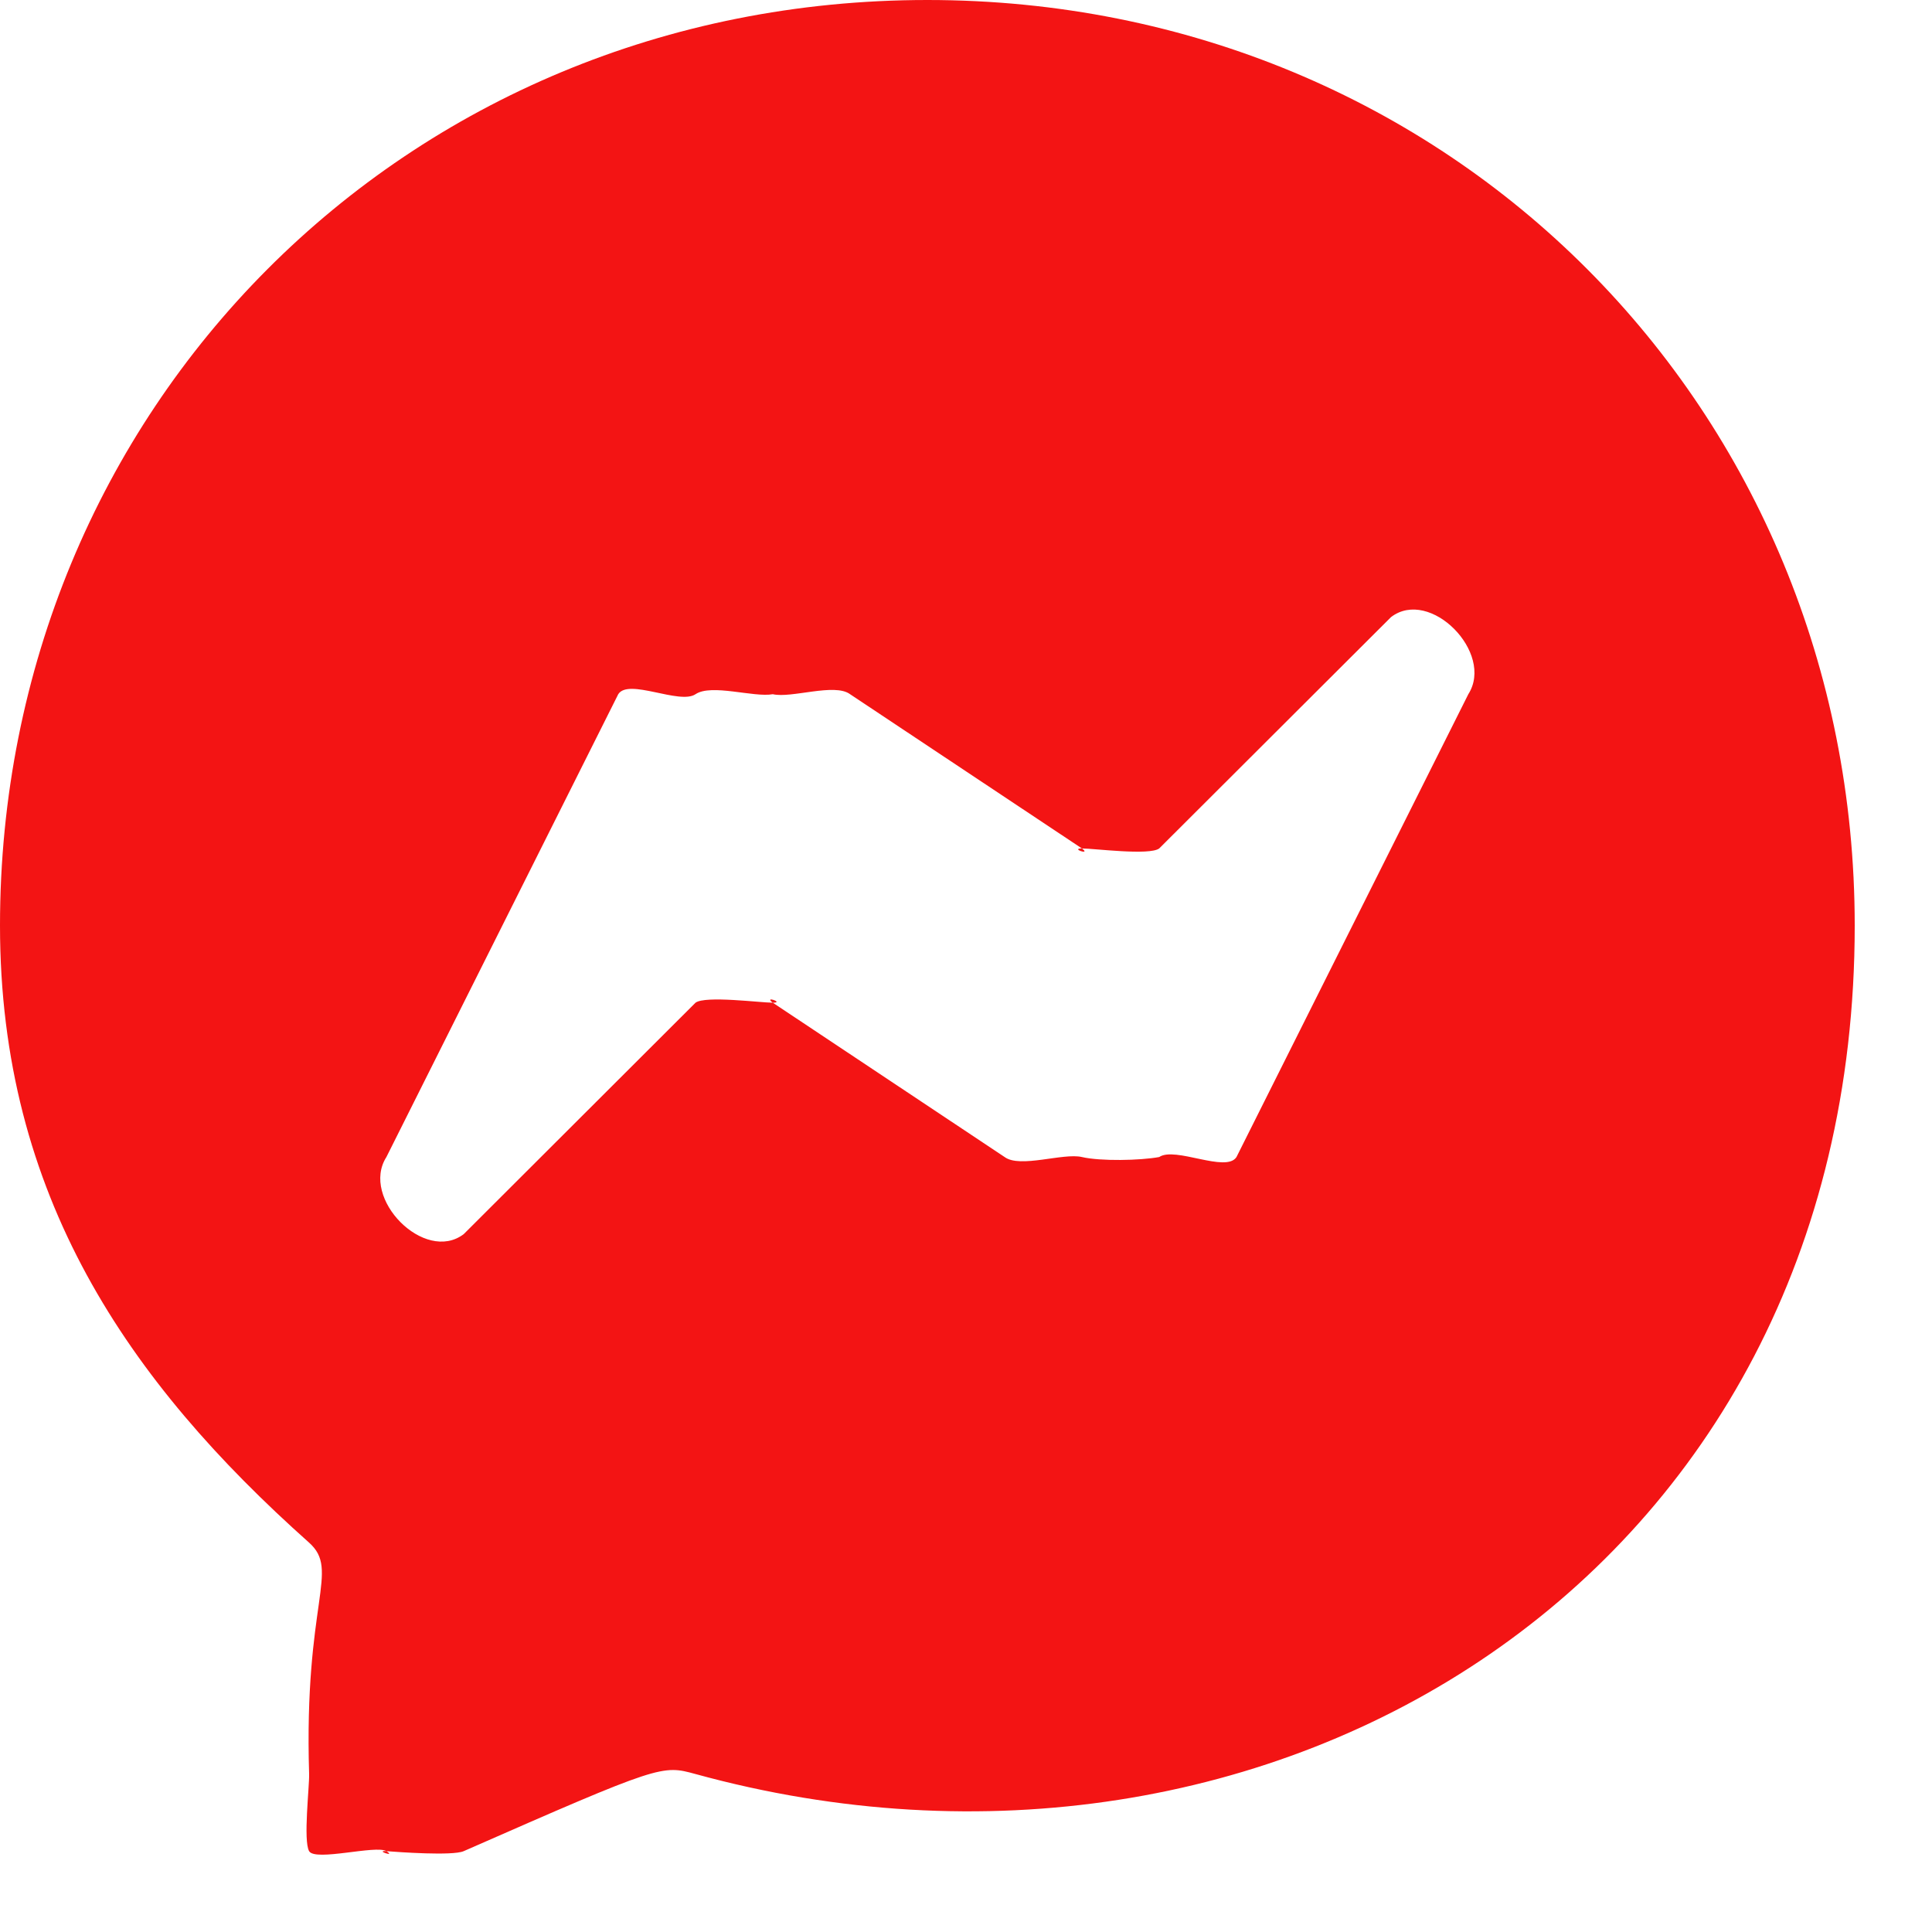 <svg width="25" height="25" viewBox="0 0 25 25" fill="none" xmlns="http://www.w3.org/2000/svg">
<path d="M12 0C5.224 0 0 5.301 0 11.977C0 15.469 1.66 17.877 4 19.962C4.404 20.325 3.931 20.717 4 22.956C4.005 23.113 3.922 23.818 4 23.954C4.078 24.09 4.867 23.871 5 23.954C5.133 24.038 4.843 23.942 5 23.954C5.157 23.966 5.856 24.017 6 23.954C8.56 22.829 8.566 22.838 9 22.956C16.417 24.994 24 20.436 24 11.977C24 5.301 18.776 0 12 0ZM19 8.983L16 14.972C15.867 15.181 15.206 14.832 15 14.972C14.794 15.111 15.245 14.926 15 14.972C14.755 15.017 14.242 15.028 14 14.972C13.758 14.915 13.2 15.12 13 14.972L10 12.975C9.874 12.881 10.157 12.975 10 12.975C9.843 12.975 9.126 12.881 9 12.975L6 15.97C5.494 16.353 4.659 15.506 5 14.972L8 8.983C8.133 8.773 8.794 9.122 9 8.983C9.206 8.844 9.755 9.028 10 8.983C10.245 8.938 9.758 8.926 10 8.983C10.242 9.039 10.8 8.834 11 8.983L14 10.979C14.126 11.073 13.843 10.979 14 10.979C14.157 10.979 14.874 11.073 15 10.979L18 7.985C18.505 7.599 19.341 8.448 19 8.983Z" fill="#F31414"/>
</svg>
